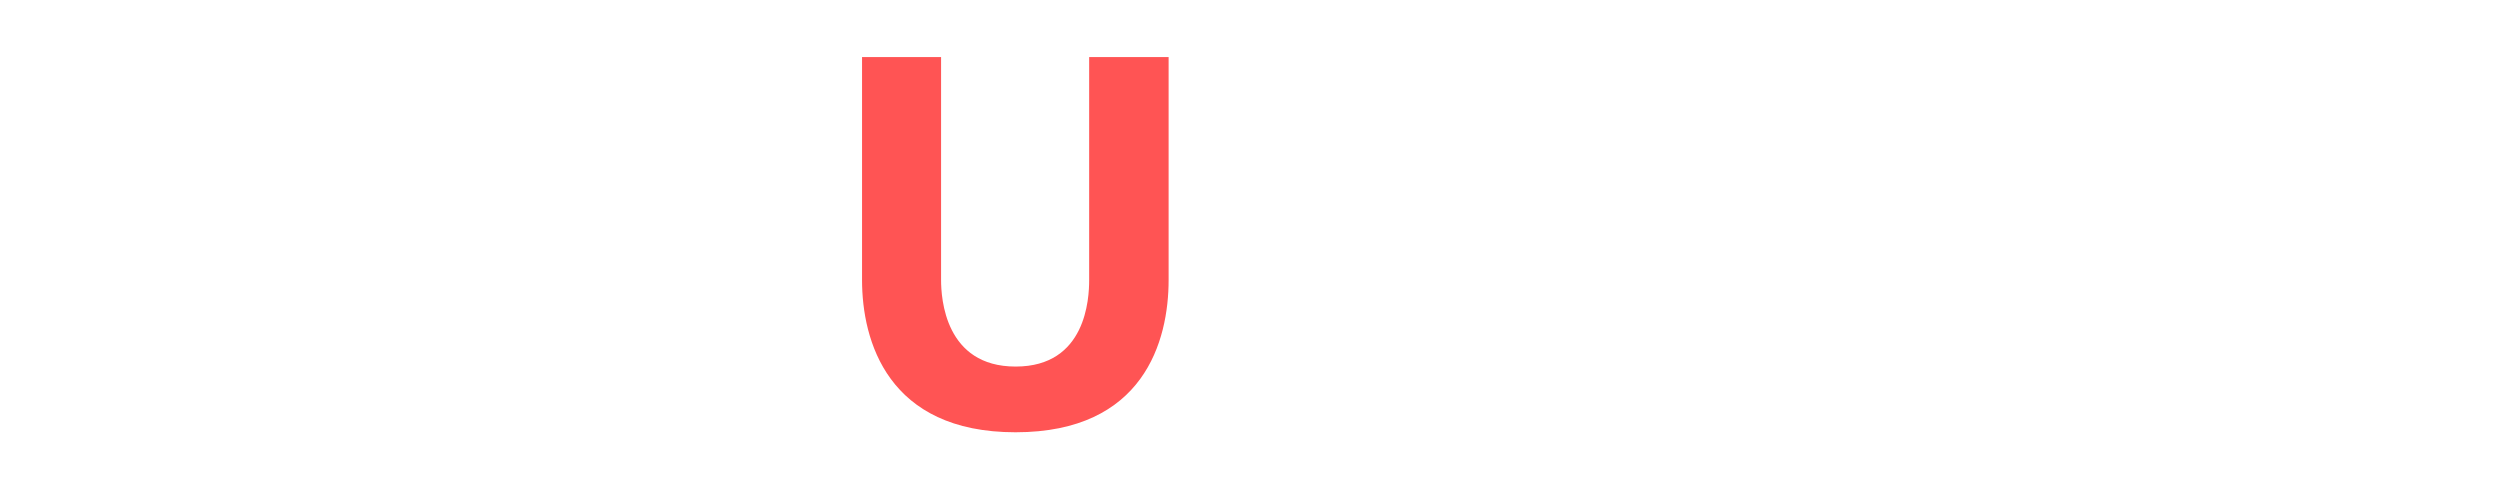 <?xml version="1.0" encoding="utf-8"?>
<!-- Generator: Adobe Illustrator 23.0.1, SVG Export Plug-In . SVG Version: 6.00 Build 0)  -->
<svg version="1.1" id="Camada_1" xmlns="http://www.w3.org/2000/svg" xmlns:xlink="http://www.w3.org/1999/xlink" x="0px" y="0px"
	 viewBox="0 0 240.07 47.04" style="enable-background:new 0 0 240.07 47.04;" xml:space="preserve">
<style type="text/css">
	.st0{display:none;}
	.st1{display:inline;fill:#FF5454;}
	
		.st2{display:inline;fill:none;stroke:#FF5454;stroke-width:1.061;stroke-linecap:round;stroke-linejoin:round;stroke-miterlimit:10;}
	.st3{display:none;fill:#FF5454;}
	.st4{fill:#FF5454;}
</style>
<g>
	<g class="st0">
		<path class="st1" d="M6.85,6.32c0,0.44-0.16,0.82-0.47,1.13C6.08,7.75,5.7,7.91,5.26,7.91S4.45,7.75,4.14,7.44
			C3.83,7.13,3.67,6.76,3.67,6.32c0-0.44,0.16-0.82,0.47-1.13c0.31-0.31,0.69-0.47,1.13-0.47s0.81,0.16,1.13,0.47
			C6.7,5.5,6.85,5.88,6.85,6.32z"/>
		<path class="st2" d="M6.85,6.32c0,0.44-0.16,0.82-0.47,1.13C6.08,7.75,5.7,7.91,5.26,7.91S4.45,7.75,4.14,7.44
			C3.83,7.13,3.67,6.76,3.67,6.32S3.83,5.5,4.14,5.19c0.31-0.31,0.69-0.47,1.13-0.47s0.81,0.16,1.13,0.47
			C6.7,5.5,6.85,5.88,6.85,6.32z"/>
		<path class="st1" d="M15.34,6.32c0,0.81-0.28,1.49-0.85,2.06c-0.57,0.57-1.26,0.86-2.06,0.86s-1.49-0.29-2.06-0.86
			S9.5,7.12,9.5,6.32s0.28-1.49,0.85-2.06s1.26-0.86,2.06-0.86s1.49,0.29,2.06,0.86C15.05,4.82,15.34,5.51,15.34,6.32z"/>
		<path class="st2" d="M15.34,6.32c0,0.81-0.28,1.49-0.85,2.06c-0.57,0.57-1.26,0.86-2.06,0.86s-1.49-0.29-2.06-0.86
			C9.79,7.81,9.5,7.12,9.5,6.32s0.28-1.49,0.85-2.06c0.57-0.57,1.26-0.86,2.06-0.86s1.49,0.29,2.06,0.86
			C15.05,4.82,15.34,5.51,15.34,6.32z"/>
		<path class="st1" d="M26.47,6.32c0,0.56-0.11,1.11-0.32,1.63c-0.22,0.52-0.52,0.98-0.92,1.38c-0.4,0.4-0.86,0.71-1.38,0.92
			c-0.52,0.22-1.06,0.32-1.62,0.32s-1.1-0.11-1.62-0.32c-0.52-0.22-0.98-0.52-1.38-0.92c-0.4-0.4-0.7-0.86-0.92-1.38
			s-0.32-1.06-0.32-1.63c0-0.56,0.11-1.11,0.32-1.63c0.22-0.52,0.52-0.98,0.92-1.38c0.4-0.4,0.86-0.71,1.38-0.92
			c0.52-0.22,1.06-0.32,1.62-0.32s1.1,0.11,1.62,0.32c0.52,0.22,0.98,0.52,1.38,0.92c0.4,0.4,0.7,0.86,0.92,1.38
			C26.37,5.21,26.47,5.75,26.47,6.32z"/>
		<path class="st2" d="M26.47,6.32c0,0.56-0.11,1.11-0.32,1.63c-0.22,0.52-0.52,0.98-0.92,1.38c-0.4,0.4-0.86,0.71-1.38,0.92
			c-0.52,0.22-1.06,0.32-1.62,0.32c-0.56,0-1.1-0.11-1.62-0.32c-0.52-0.22-0.98-0.52-1.38-0.92c-0.4-0.4-0.7-0.86-0.92-1.38
			c-0.22-0.52-0.32-1.06-0.32-1.63c0-0.56,0.11-1.11,0.32-1.63c0.22-0.52,0.52-0.98,0.92-1.38c0.4-0.4,0.86-0.71,1.38-0.92
			c0.52-0.22,1.06-0.32,1.62-0.32c0.56,0,1.1,0.11,1.62,0.32c0.52,0.22,0.98,0.52,1.38,0.92c0.4,0.4,0.7,0.86,0.92,1.38
			C26.37,5.21,26.47,5.75,26.47,6.32z"/>
		<path class="st1" d="M34.96,6.32c0,0.81-0.28,1.5-0.85,2.07c-0.57,0.57-1.26,0.86-2.06,0.86c-0.81,0-1.49-0.29-2.06-0.86
			c-0.57-0.57-0.85-1.26-0.85-2.07c0-0.81,0.28-1.49,0.85-2.07s1.26-0.86,2.06-0.86c0.81,0,1.49,0.29,2.06,0.86
			S34.96,5.51,34.96,6.32z"/>
		<path class="st2" d="M34.96,6.32c0,0.81-0.28,1.5-0.85,2.07c-0.57,0.57-1.26,0.86-2.06,0.86s-1.49-0.29-2.06-0.86
			c-0.57-0.57-0.85-1.26-0.85-2.07c0-0.81,0.28-1.5,0.85-2.07c0.57-0.57,1.26-0.86,2.06-0.86s1.49,0.29,2.06,0.86
			C34.67,4.82,34.96,5.51,34.96,6.32z"/>
		<path class="st1" d="M40.79,6.32c0,0.44-0.16,0.82-0.47,1.13c-0.31,0.31-0.69,0.47-1.12,0.47c-0.44,0-0.81-0.16-1.12-0.47
			c-0.31-0.31-0.47-0.69-0.47-1.13c0-0.44,0.16-0.82,0.47-1.13s0.69-0.47,1.12-0.47c0.44,0,0.81,0.16,1.12,0.47
			S40.79,5.88,40.79,6.32z"/>
		<path class="st2" d="M40.79,6.32c0,0.44-0.16,0.82-0.47,1.13c-0.31,0.31-0.69,0.47-1.12,0.47c-0.44,0-0.81-0.16-1.12-0.47
			c-0.31-0.31-0.47-0.69-0.47-1.13c0-0.44,0.16-0.82,0.47-1.13c0.31-0.31,0.69-0.47,1.12-0.47c0.44,0,0.81,0.16,1.12,0.47
			C40.64,5.5,40.79,5.88,40.79,6.32z"/>
		<path class="st1" d="M8.18,13.48c0,0.81-0.28,1.49-0.85,2.06c-0.57,0.57-1.26,0.86-2.06,0.86s-1.49-0.29-2.06-0.86
			c-0.57-0.57-0.85-1.26-0.85-2.06c0-0.81,0.28-1.49,0.85-2.06c0.57-0.57,1.26-0.86,2.06-0.86s1.49,0.29,2.06,0.86
			C7.89,11.99,8.18,12.68,8.18,13.48z"/>
		<path class="st2" d="M8.18,13.48c0,0.81-0.28,1.49-0.85,2.06c-0.57,0.57-1.26,0.86-2.06,0.86s-1.49-0.29-2.06-0.86
			c-0.57-0.57-0.85-1.26-0.85-2.06s0.28-1.49,0.85-2.06c0.57-0.57,1.26-0.86,2.06-0.86s1.49,0.29,2.06,0.86
			C7.89,11.99,8.18,12.68,8.18,13.48z"/>
		<path class="st1" d="M15.34,14.81c0,0.44-0.16,0.82-0.47,1.13s-0.69,0.47-1.12,0.47c-0.44,0-0.81-0.16-1.12-0.47
			s-0.47-0.69-0.47-1.13c0-0.44,0.16-0.82,0.47-1.13s0.69-0.47,1.12-0.47c0.44,0,0.81,0.16,1.12,0.47S15.34,14.37,15.34,14.81z"/>
		<path class="st2" d="M15.34,14.81c0,0.44-0.16,0.82-0.47,1.13s-0.69,0.47-1.12,0.47s-0.81-0.16-1.12-0.47s-0.47-0.69-0.47-1.13
			c0-0.44,0.16-0.82,0.47-1.13s0.69-0.47,1.12-0.47s0.81,0.16,1.12,0.47S15.34,14.37,15.34,14.81z"/>
		<path class="st1" d="M25.15,16.14c0,0.81-0.28,1.49-0.85,2.06c-0.57,0.57-1.26,0.86-2.06,0.86s-1.49-0.29-2.06-0.86
			s-0.85-1.26-0.85-2.06c0-0.81,0.28-1.49,0.85-2.06s1.26-0.86,2.06-0.86s1.49,0.29,2.06,0.86C24.86,14.64,25.15,15.33,25.15,16.14z
			"/>
		<path class="st2" d="M25.15,16.14c0,0.81-0.28,1.49-0.85,2.06c-0.57,0.57-1.26,0.86-2.06,0.86s-1.49-0.29-2.06-0.86
			c-0.57-0.57-0.85-1.26-0.85-2.06c0-0.81,0.28-1.49,0.85-2.06c0.57-0.57,1.26-0.86,2.06-0.86s1.49,0.29,2.06,0.86
			C24.86,14.64,25.15,15.33,25.15,16.14z"/>
		<path class="st1" d="M32.31,14.81c0,0.44-0.16,0.82-0.47,1.13c-0.31,0.31-0.69,0.47-1.13,0.47s-0.81-0.16-1.13-0.47
			c-0.31-0.31-0.47-0.69-0.47-1.13c0-0.44,0.16-0.82,0.47-1.13c0.31-0.31,0.69-0.47,1.13-0.47s0.81,0.16,1.13,0.47
			C32.15,14,32.31,14.37,32.31,14.81z"/>
		<path class="st2" d="M32.31,14.81c0,0.44-0.16,0.82-0.47,1.13c-0.31,0.31-0.69,0.47-1.13,0.47c-0.44,0-0.81-0.16-1.13-0.47
			c-0.31-0.31-0.47-0.69-0.47-1.13c0-0.44,0.16-0.82,0.47-1.13c0.31-0.31,0.69-0.47,1.13-0.47c0.44,0,0.81,0.16,1.13,0.47
			C32.15,14,32.31,14.37,32.31,14.81z"/>
		<path class="st1" d="M42.12,13.48c0,0.81-0.28,1.49-0.85,2.07c-0.57,0.57-1.26,0.86-2.06,0.86c-0.81,0-1.49-0.29-2.06-0.86
			s-0.85-1.26-0.85-2.07c0-0.81,0.28-1.5,0.85-2.07c0.57-0.57,1.26-0.86,2.06-0.86c0.81,0,1.49,0.29,2.06,0.86
			C41.83,11.99,42.12,12.68,42.12,13.48z"/>
		<path class="st2" d="M42.12,13.48c0,0.81-0.28,1.5-0.85,2.07c-0.57,0.57-1.26,0.86-2.06,0.86c-0.81,0-1.49-0.29-2.06-0.86
			c-0.57-0.57-0.85-1.26-0.85-2.07s0.28-1.5,0.85-2.07c0.57-0.57,1.26-0.86,2.06-0.86c0.81,0,1.49,0.29,2.06,0.86
			C41.83,11.99,42.12,12.68,42.12,13.48z"/>
		<path class="st1" d="M9.5,23.31c0,0.56-0.11,1.11-0.32,1.63c-0.22,0.52-0.52,0.98-0.92,1.38c-0.4,0.4-0.86,0.71-1.38,0.92
			c-0.52,0.22-1.06,0.32-1.62,0.32c-0.56,0-1.1-0.11-1.62-0.32c-0.52-0.22-0.98-0.52-1.38-0.92c-0.4-0.4-0.7-0.86-0.92-1.38
			c-0.22-0.52-0.32-1.06-0.32-1.63c0-0.56,0.11-1.11,0.32-1.63c0.22-0.52,0.52-0.98,0.92-1.38c0.4-0.4,0.86-0.71,1.38-0.92
			c0.52-0.22,1.06-0.32,1.62-0.32c0.56,0,1.1,0.11,1.62,0.32c0.52,0.22,0.98,0.52,1.38,0.92c0.4,0.4,0.7,0.86,0.92,1.38
			C9.4,22.2,9.5,22.74,9.5,23.31z"/>
		<path class="st2" d="M9.5,23.31c0,0.56-0.11,1.11-0.32,1.63c-0.22,0.52-0.52,0.98-0.92,1.38c-0.4,0.4-0.86,0.71-1.38,0.92
			c-0.52,0.22-1.06,0.32-1.62,0.32c-0.56,0-1.1-0.11-1.62-0.32c-0.52-0.22-0.98-0.52-1.38-0.92c-0.4-0.4-0.7-0.86-0.92-1.38
			c-0.22-0.52-0.32-1.06-0.32-1.63s0.11-1.11,0.32-1.63c0.22-0.52,0.52-0.98,0.92-1.38c0.4-0.4,0.86-0.71,1.38-0.92
			c0.52-0.22,1.06-0.32,1.62-0.32c0.56,0,1.1,0.11,1.62,0.32c0.52,0.22,0.98,0.52,1.38,0.92c0.4,0.4,0.7,0.86,0.92,1.38
			C9.4,22.2,9.5,22.74,9.5,23.31z"/>
		<path class="st1" d="M17.99,23.31c0,0.81-0.28,1.49-0.85,2.06c-0.57,0.57-1.26,0.86-2.06,0.86s-1.49-0.29-2.06-0.86
			c-0.57-0.57-0.85-1.26-0.85-2.06c0-0.81,0.28-1.49,0.85-2.06c0.57-0.57,1.26-0.86,2.06-0.86s1.49,0.29,2.06,0.86
			C17.7,21.81,17.99,22.5,17.99,23.31z"/>
		<path class="st2" d="M17.99,23.31c0,0.81-0.28,1.49-0.85,2.06c-0.57,0.57-1.26,0.86-2.06,0.86c-0.81,0-1.49-0.29-2.06-0.86
			c-0.57-0.57-0.85-1.26-0.85-2.06s0.28-1.49,0.85-2.06c0.57-0.57,1.26-0.86,2.06-0.86c0.81,0,1.49,0.29,2.06,0.86
			C17.7,21.81,17.99,22.5,17.99,23.31z"/>
		<path class="st1" d="M23.82,23.31c0,0.44-0.16,0.82-0.47,1.13s-0.69,0.47-1.12,0.47s-0.81-0.16-1.12-0.47
			c-0.31-0.31-0.47-0.69-0.47-1.13c0-0.44,0.16-0.82,0.47-1.13c0.31-0.31,0.69-0.47,1.12-0.47s0.81,0.16,1.12,0.47
			C23.67,22.49,23.82,22.87,23.82,23.31z"/>
		<path class="st2" d="M23.82,23.31c0,0.44-0.16,0.82-0.47,1.13s-0.69,0.47-1.12,0.47c-0.44,0-0.81-0.16-1.12-0.47
			s-0.47-0.69-0.47-1.13c0-0.44,0.16-0.82,0.47-1.13s0.69-0.47,1.12-0.47c0.44,0,0.81,0.16,1.12,0.47S23.82,22.87,23.82,23.31z"/>
		<path class="st1" d="M32.31,23.31c0,0.81-0.28,1.49-0.85,2.06c-0.57,0.57-1.26,0.86-2.06,0.86s-1.49-0.29-2.06-0.86
			c-0.57-0.57-0.85-1.26-0.85-2.06c0-0.81,0.28-1.49,0.85-2.06c0.57-0.57,1.26-0.86,2.06-0.86s1.49,0.29,2.06,0.86
			C32.02,21.81,32.31,22.5,32.31,23.31z"/>
		<path class="st2" d="M32.31,23.31c0,0.81-0.28,1.49-0.85,2.06c-0.57,0.57-1.26,0.86-2.06,0.86s-1.49-0.29-2.06-0.86
			c-0.57-0.57-0.85-1.26-0.85-2.06s0.28-1.49,0.85-2.06c0.57-0.57,1.26-0.86,2.06-0.86s1.49,0.29,2.06,0.86
			C32.02,21.81,32.31,22.5,32.31,23.31z"/>
		<path class="st1" d="M43.44,23.31c0,0.56-0.11,1.11-0.32,1.63c-0.22,0.52-0.52,0.98-0.92,1.38c-0.4,0.4-0.86,0.71-1.38,0.92
			c-0.52,0.22-1.06,0.32-1.62,0.32c-0.56,0-1.1-0.11-1.62-0.32c-0.52-0.22-0.98-0.52-1.38-0.92c-0.4-0.4-0.7-0.86-0.92-1.38
			s-0.32-1.06-0.32-1.63c0-0.56,0.11-1.11,0.32-1.63s0.52-0.98,0.92-1.38c0.4-0.4,0.86-0.71,1.38-0.92
			c0.52-0.22,1.06-0.32,1.62-0.32c0.56,0,1.1,0.11,1.62,0.32c0.52,0.22,0.98,0.52,1.38,0.92c0.4,0.4,0.7,0.86,0.92,1.38
			C43.33,22.2,43.44,22.74,43.44,23.31z"/>
		<path class="st2" d="M43.44,23.31c0,0.56-0.11,1.11-0.32,1.63c-0.22,0.52-0.52,0.98-0.92,1.38c-0.4,0.4-0.86,0.71-1.38,0.92
			c-0.52,0.22-1.06,0.32-1.62,0.32c-0.56,0-1.1-0.11-1.62-0.32c-0.52-0.22-0.98-0.52-1.38-0.92c-0.4-0.4-0.7-0.86-0.92-1.38
			c-0.22-0.52-0.32-1.06-0.32-1.63c0-0.56,0.11-1.11,0.32-1.63c0.22-0.52,0.52-0.98,0.92-1.38s0.86-0.71,1.38-0.92
			c0.52-0.22,1.06-0.32,1.62-0.32c0.56,0,1.1,0.11,1.62,0.32c0.52,0.22,0.98,0.52,1.38,0.92s0.7,0.86,0.92,1.38
			C43.33,22.2,43.44,22.74,43.44,23.31z"/>
		<path class="st1" d="M8.18,33.13c0,0.81-0.28,1.49-0.85,2.06c-0.57,0.57-1.26,0.86-2.06,0.86s-1.49-0.29-2.06-0.86
			c-0.57-0.57-0.85-1.26-0.85-2.06s0.28-1.49,0.85-2.06c0.57-0.57,1.26-0.86,2.06-0.86s1.49,0.29,2.06,0.86
			C7.89,31.63,8.18,32.32,8.18,33.13z"/>
		<path class="st2" d="M8.18,33.13c0,0.81-0.28,1.49-0.85,2.06c-0.57,0.57-1.26,0.86-2.06,0.86s-1.49-0.29-2.06-0.86
			c-0.57-0.57-0.85-1.26-0.85-2.06c0-0.81,0.28-1.49,0.85-2.06c0.57-0.57,1.26-0.86,2.06-0.86s1.49,0.29,2.06,0.86
			C7.89,31.63,8.18,32.32,8.18,33.13z"/>
		<path class="st1" d="M15.34,31.8c0,0.44-0.16,0.82-0.47,1.13s-0.69,0.47-1.12,0.47c-0.44,0-0.81-0.16-1.12-0.47
			s-0.47-0.69-0.47-1.13c0-0.44,0.16-0.82,0.47-1.13s0.69-0.47,1.12-0.47c0.44,0,0.81,0.16,1.12,0.47S15.34,31.36,15.34,31.8z"/>
		<path class="st2" d="M15.34,31.8c0,0.44-0.16,0.82-0.47,1.13s-0.69,0.47-1.12,0.47s-0.81-0.16-1.12-0.47s-0.47-0.69-0.47-1.13
			c0-0.44,0.16-0.82,0.47-1.13c0.31-0.31,0.69-0.47,1.12-0.47s0.81,0.16,1.12,0.47C15.18,30.99,15.34,31.36,15.34,31.8z"/>
		<path class="st1" d="M25.15,30.48c0,1.61-1.31,2.92-2.92,2.92c-1.61,0-2.92-1.31-2.92-2.92c0-1.61,1.31-2.92,2.92-2.92
			C23.84,27.55,25.15,28.86,25.15,30.48z"/>
		<path class="st2" d="M25.15,30.48c0,1.61-1.31,2.92-2.92,2.92c-1.61,0-2.92-1.31-2.92-2.92c0-1.61,1.31-2.92,2.92-2.92
			C23.84,27.55,25.15,28.86,25.15,30.48z"/>
		<path class="st1" d="M32.31,31.8c0,0.44-0.16,0.82-0.47,1.13c-0.31,0.31-0.69,0.47-1.13,0.47c-0.44,0-0.81-0.16-1.13-0.47
			c-0.31-0.31-0.47-0.69-0.47-1.13c0-0.44,0.16-0.82,0.47-1.13c0.31-0.31,0.69-0.47,1.13-0.47s0.81,0.16,1.13,0.47
			C32.15,30.99,32.31,31.36,32.31,31.8z"/>
		<path class="st2" d="M32.31,31.8c0,0.44-0.16,0.82-0.47,1.13c-0.31,0.31-0.69,0.47-1.13,0.47c-0.44,0-0.81-0.16-1.13-0.47
			c-0.31-0.31-0.47-0.69-0.47-1.13c0-0.44,0.16-0.82,0.47-1.13c0.31-0.31,0.69-0.47,1.13-0.47c0.44,0,0.81,0.16,1.13,0.47
			C32.15,30.99,32.31,31.36,32.31,31.8z"/>
		<path class="st1" d="M42.12,33.13c0,0.81-0.28,1.5-0.85,2.07c-0.57,0.57-1.26,0.86-2.06,0.86c-0.81,0-1.49-0.29-2.06-0.86
			c-0.57-0.57-0.85-1.26-0.85-2.07s0.28-1.5,0.85-2.07c0.57-0.57,1.26-0.86,2.06-0.86c0.81,0,1.49,0.29,2.06,0.86
			C41.83,31.63,42.12,32.32,42.12,33.13z"/>
		<path class="st2" d="M42.12,33.13c0,0.81-0.28,1.49-0.85,2.07c-0.57,0.57-1.26,0.86-2.06,0.86c-0.81,0-1.49-0.29-2.06-0.86
			c-0.57-0.57-0.85-1.26-0.85-2.07c0-0.81,0.28-1.5,0.85-2.07c0.57-0.57,1.26-0.86,2.06-0.86c0.81,0,1.49,0.29,2.06,0.86
			C41.83,31.63,42.12,32.32,42.12,33.13z"/>
		<path class="st1" d="M6.85,40.3c0,0.44-0.16,0.82-0.47,1.13c-0.31,0.31-0.69,0.47-1.13,0.47s-0.81-0.16-1.13-0.47
			c-0.31-0.31-0.47-0.69-0.47-1.13s0.16-0.82,0.47-1.13c0.31-0.31,0.69-0.47,1.13-0.47s0.81,0.16,1.13,0.47
			C6.7,39.48,6.85,39.86,6.85,40.3z"/>
		<path class="st2" d="M6.85,40.3c0,0.44-0.16,0.82-0.47,1.13c-0.31,0.31-0.69,0.47-1.13,0.47s-0.81-0.16-1.13-0.47
			s-0.47-0.69-0.47-1.13c0-0.44,0.16-0.82,0.47-1.13c0.31-0.31,0.69-0.47,1.13-0.47s0.81,0.16,1.13,0.47
			C6.7,39.48,6.85,39.86,6.85,40.3z"/>
		<path class="st1" d="M15.34,40.3c0,0.81-0.28,1.49-0.85,2.06c-0.57,0.57-1.26,0.86-2.06,0.86s-1.49-0.29-2.06-0.86
			S9.5,41.1,9.5,40.3s0.28-1.49,0.85-2.06s1.26-0.86,2.06-0.86s1.49,0.29,2.06,0.86C15.05,38.8,15.34,39.49,15.34,40.3z"/>
		<path class="st2" d="M15.34,40.3c0,0.81-0.28,1.49-0.85,2.06c-0.57,0.57-1.26,0.86-2.06,0.86c-0.81,0-1.49-0.29-2.06-0.86
			C9.79,41.79,9.5,41.1,9.5,40.3c0-0.81,0.28-1.49,0.85-2.06c0.57-0.57,1.26-0.86,2.06-0.86s1.49,0.29,2.06,0.86
			C15.05,38.8,15.34,39.49,15.34,40.3z"/>
		<path class="st1" d="M26.47,40.3c0,0.56-0.11,1.11-0.32,1.63c-0.22,0.52-0.52,0.98-0.92,1.38c-0.4,0.4-0.86,0.71-1.38,0.92
			c-0.52,0.22-1.06,0.32-1.62,0.32s-1.1-0.11-1.62-0.32c-0.52-0.22-0.98-0.52-1.38-0.92c-0.4-0.4-0.7-0.86-0.92-1.38
			c-0.22-0.52-0.32-1.06-0.32-1.63s0.11-1.11,0.32-1.63c0.22-0.52,0.52-0.98,0.92-1.38c0.4-0.4,0.86-0.71,1.38-0.92
			c0.52-0.22,1.06-0.32,1.62-0.32s1.1,0.11,1.62,0.32c0.52,0.22,0.98,0.52,1.38,0.92c0.4,0.4,0.7,0.86,0.92,1.38
			C26.37,39.19,26.47,39.73,26.47,40.3z"/>
		<path class="st2" d="M26.47,40.3c0,0.56-0.11,1.11-0.32,1.63c-0.22,0.52-0.52,0.98-0.92,1.38c-0.4,0.4-0.86,0.71-1.38,0.92
			c-0.52,0.22-1.06,0.32-1.62,0.32c-0.56,0-1.1-0.11-1.62-0.32s-0.98-0.52-1.38-0.92c-0.4-0.4-0.7-0.86-0.92-1.38
			c-0.22-0.52-0.32-1.06-0.32-1.63c0-0.56,0.11-1.11,0.32-1.63c0.22-0.52,0.52-0.98,0.92-1.38c0.4-0.4,0.86-0.71,1.38-0.92
			c0.52-0.22,1.06-0.32,1.62-0.32c0.56,0,1.1,0.11,1.62,0.32c0.52,0.22,0.98,0.52,1.38,0.92c0.4,0.4,0.7,0.86,0.92,1.38
			C26.37,39.19,26.47,39.73,26.47,40.3z"/>
		<path class="st1" d="M34.96,40.3c0,0.81-0.28,1.5-0.85,2.07c-0.57,0.57-1.26,0.86-2.06,0.86c-0.81,0-1.49-0.29-2.06-0.86
			c-0.57-0.57-0.85-1.26-0.85-2.07c0-0.81,0.28-1.5,0.85-2.07c0.57-0.57,1.26-0.86,2.06-0.86c0.81,0,1.49,0.29,2.06,0.86
			C34.67,38.8,34.96,39.49,34.96,40.3z"/>
		<path class="st2" d="M34.96,40.3c0,0.81-0.28,1.49-0.85,2.07c-0.57,0.57-1.26,0.86-2.06,0.86s-1.49-0.29-2.06-0.86
			c-0.57-0.57-0.85-1.26-0.85-2.07c0-0.81,0.28-1.5,0.85-2.07c0.57-0.57,1.26-0.86,2.06-0.86s1.49,0.29,2.06,0.86
			C34.67,38.8,34.96,39.49,34.96,40.3z"/>
		<path class="st1" d="M40.79,40.3c0,0.44-0.16,0.82-0.47,1.13s-0.69,0.47-1.12,0.47c-0.44,0-0.81-0.16-1.12-0.47
			s-0.47-0.69-0.47-1.13c0-0.44,0.16-0.82,0.47-1.13s0.69-0.47,1.12-0.47c0.44,0,0.81,0.16,1.12,0.47S40.79,39.86,40.79,40.3z"/>
		<path class="st2" d="M40.79,40.3c0,0.44-0.16,0.82-0.47,1.13c-0.31,0.31-0.69,0.47-1.12,0.47c-0.44,0-0.81-0.16-1.12-0.47
			c-0.31-0.31-0.47-0.69-0.47-1.13c0-0.44,0.16-0.82,0.47-1.13c0.31-0.31,0.69-0.47,1.12-0.47c0.44,0,0.81,0.16,1.12,0.47
			C40.64,39.48,40.79,39.86,40.79,40.3z"/>
	</g>
	<path class="st3" d="M85.74,5.48L67.96,20.53c5.36,6.36,11.99,14.34,17.21,20.55H75.03l-12.8-15.81l-3.32,2.75v13.05h-7.59V5.48
		h7.59v13.58c5.26-4.51,10.71-9.11,15.88-13.58H85.74z"/>
	<path class="st3" d="M232.93,30.26l5.03,5.03c-3.65,4.08-8.68,6.22-13.99,6.22c-10.15,0-18.25-7.88-18.25-18.23
		c0-10.3,8.11-18.18,18.25-18.18c5.31,0,10.33,2.14,14.03,6.27l-5.12,5.13c-1.99-3.32-5.4-5.08-8.91-5.08
		c-6.31,0-10.67,5.74-10.67,11.87c0,6.12,4.31,11.91,10.67,11.91C226.67,35.2,229.33,34.39,232.93,30.26L232.93,30.26z"/>
	<rect x="197.87" y="5.48" class="st3" width="7.59" height="35.6"/>
	<polygon class="st3" points="199.35,5.48 199.35,11.8 189.07,11.8 189.07,41.08 181.43,41.08 181.43,11.8 171.15,11.8 171.15,5.48 
			"/>
	<polygon class="st3" points="173.01,5.48 173.01,41.08 164.91,41.08 149.17,17.73 149.17,41.08 141.53,41.08 141.53,5.48 
		149.59,5.48 165.38,28.88 165.38,5.48 173.01,5.48 	"/>
	<g class="st0">
		<path class="st1" d="M128.51,5.48h-4.88l-14.65,35.6h8.2l2.8-6.84h12.09l2.89,6.84h8.15L128.51,5.48z M122.4,27.94
			c1.23-3.32,2.56-7.31,3.65-10.25l3.65,10.25H122.4z"/>
	</g>
	<path class="st4" d="M104.59,5.48h7.63v21.41c0,5.84-2.37,14.62-14.7,14.62c-12.28,0-14.74-8.78-14.74-14.62V5.48h7.59v21.41
		c0,1.76,0.38,8.31,7.16,8.31c6.78,0,7.06-6.55,7.06-8.31V5.48z"/>
</g>
</svg>
